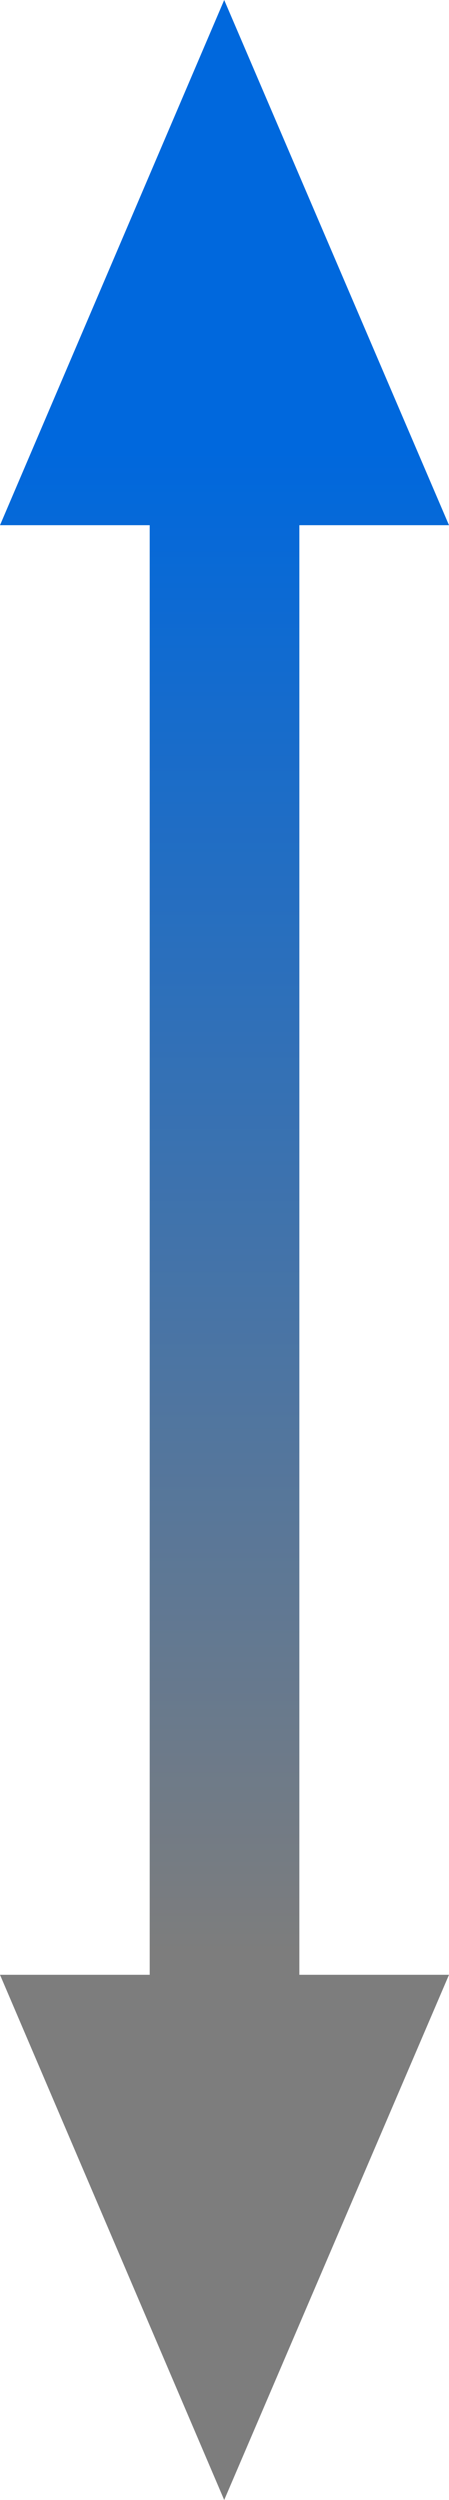 <?xml version="1.0" encoding="utf-8"?>
<!-- Generator: Adobe Illustrator 16.2.0, SVG Export Plug-In . SVG Version: 6.00 Build 0)  -->
<!DOCTYPE svg PUBLIC "-//W3C//DTD SVG 1.1//EN" "http://www.w3.org/Graphics/SVG/1.1/DTD/svg11.dtd">
<svg version="1.1" id="Layer_1" xmlns="http://www.w3.org/2000/svg" xmlns:xlink="http://www.w3.org/1999/xlink" x="0px" y="0px"
	 width="8.998px" height="50px" viewBox="0 0 8.998 50" enable-background="new 0 0 8.998 50" xml:space="preserve">
<linearGradient id="SVGID_1_" gradientUnits="userSpaceOnUse" x1="4.499" y1="8.984" x2="4.499" y2="39.041">
	<stop  offset="0" style="stop-color:#0068DD"/>
	<stop  offset="1" style="stop-color:#7D7D7D"/>
</linearGradient>
<polygon fill-rule="evenodd" clip-rule="evenodd" fill="url(#SVGID_1_)" points="4.493,50 0,39.496 3,39.496 3,10.504 0,10.504 
	4.493,0 8.998,10.504 5.999,10.504 5.999,39.496 8.998,39.496 "/>
</svg>
